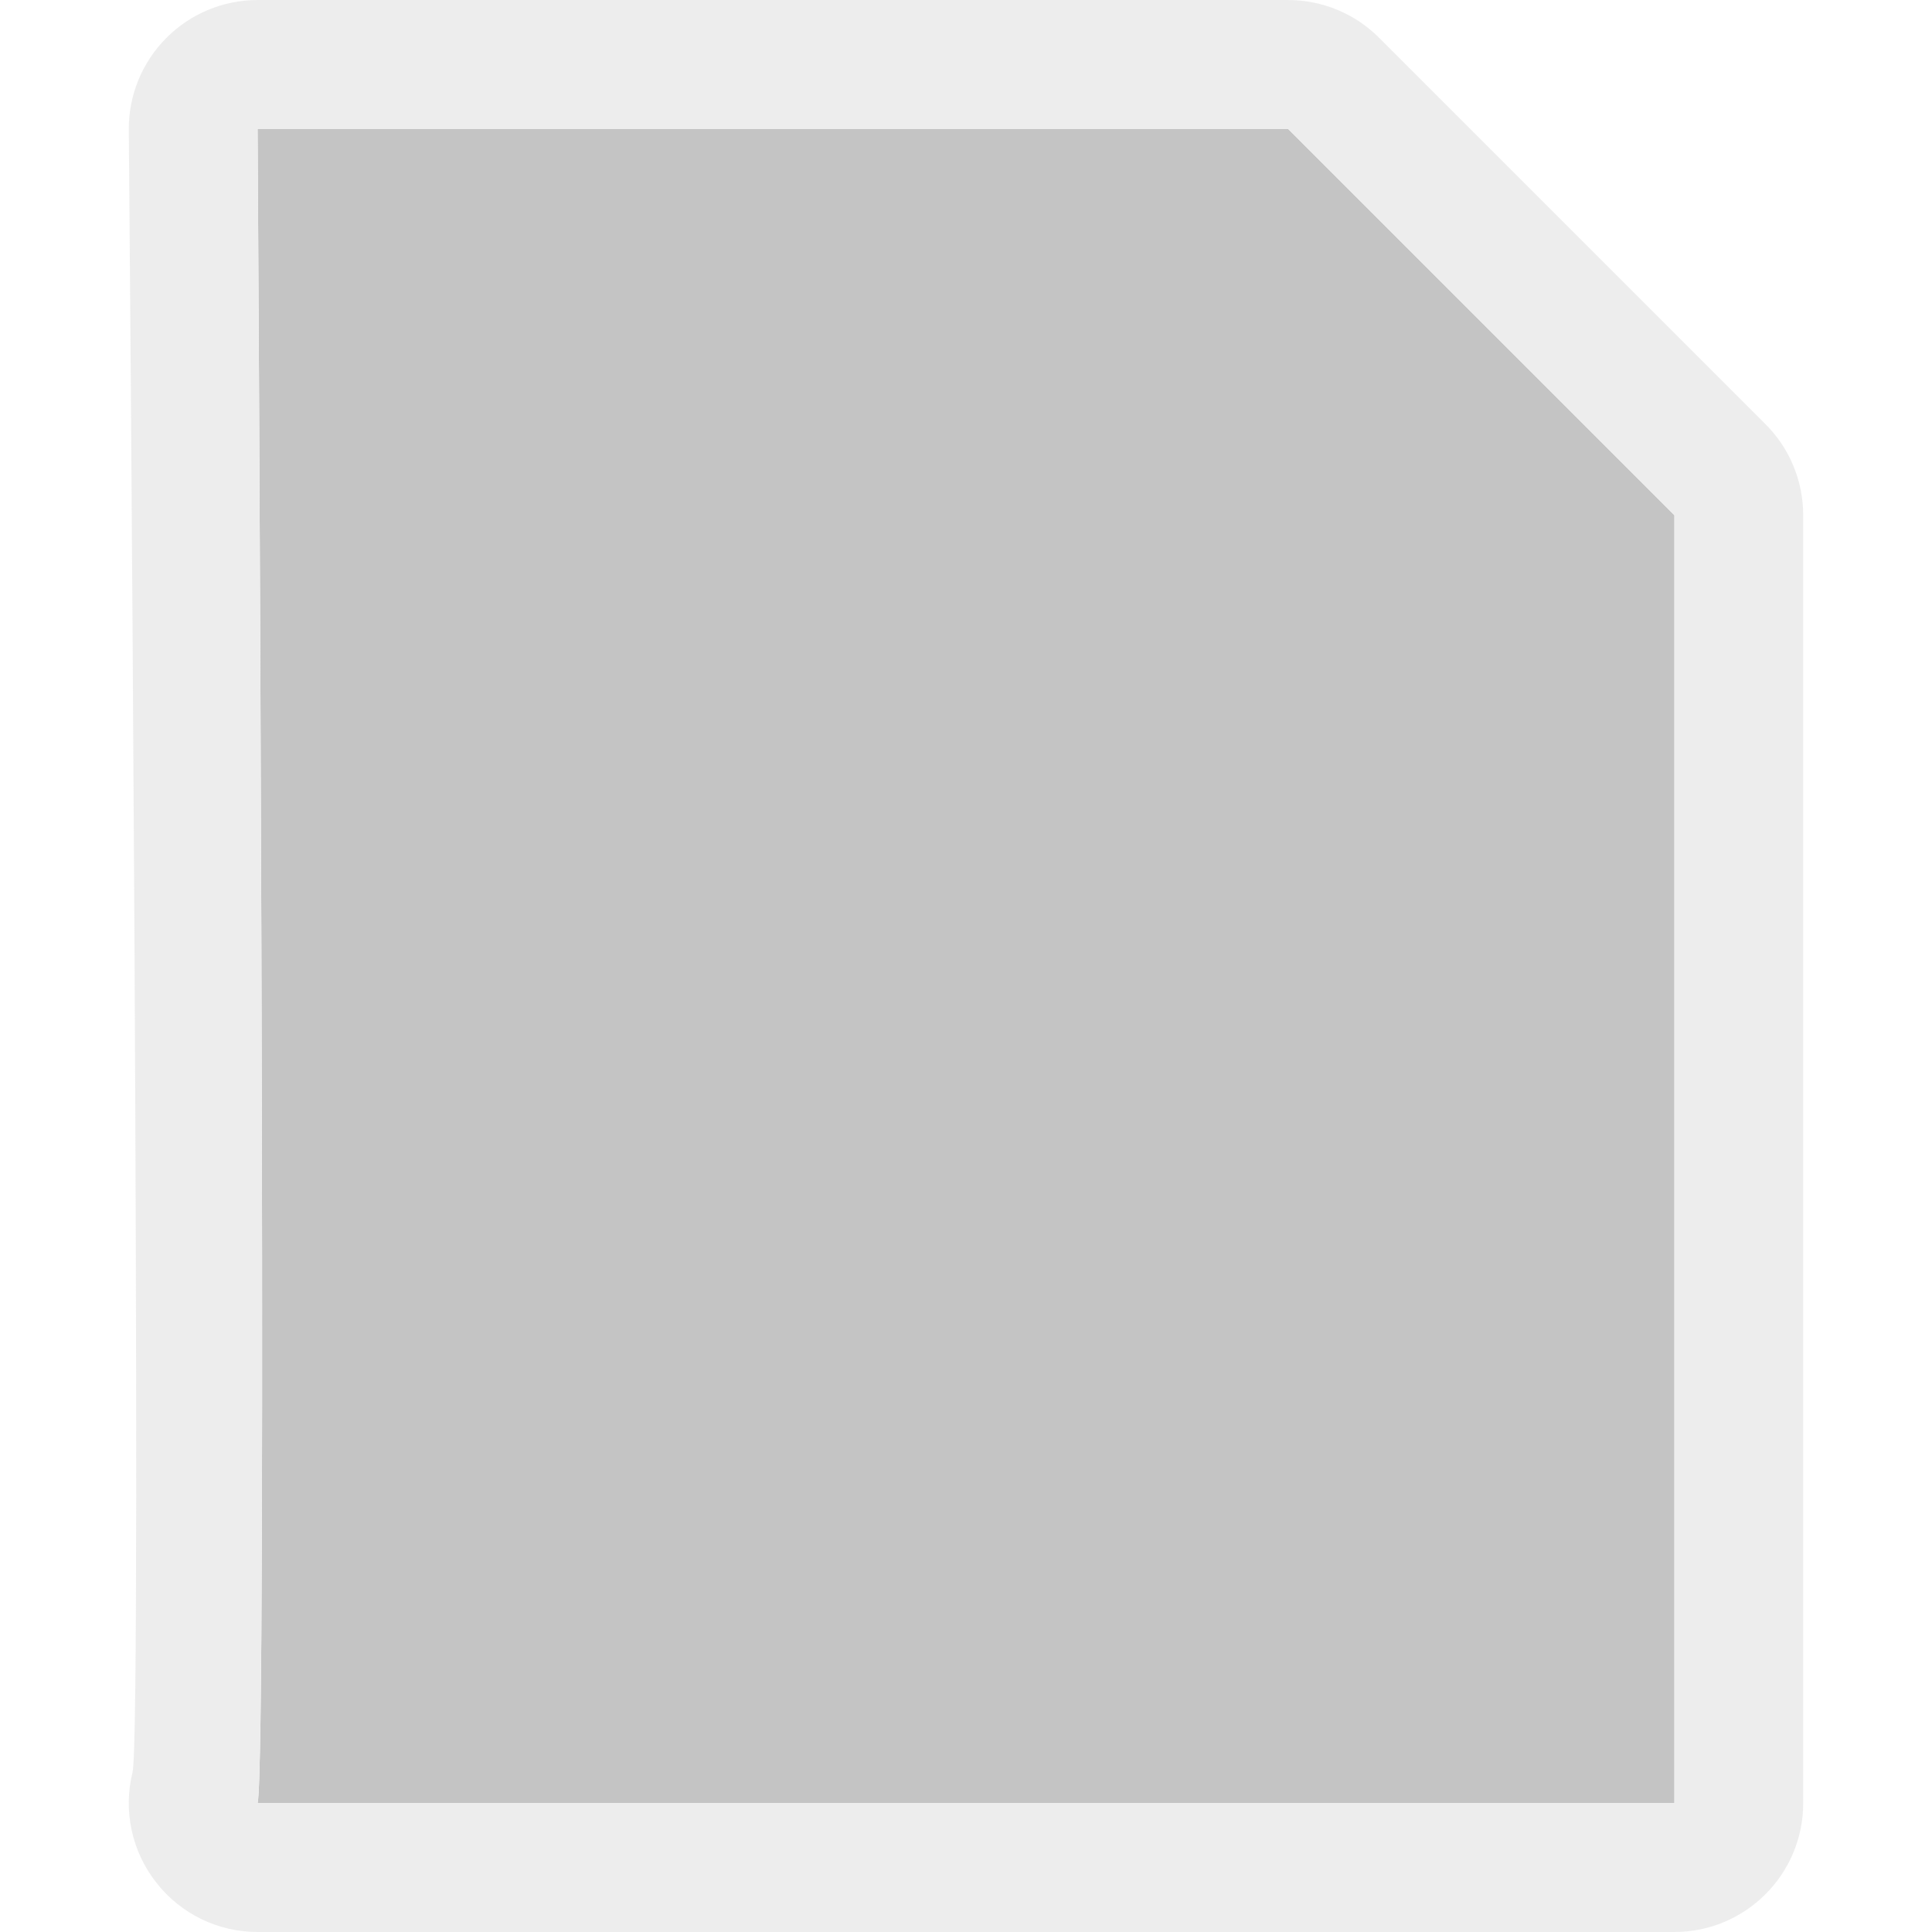 <?xml version="1.0" encoding="UTF-8" standalone="no"?><!DOCTYPE svg PUBLIC "-//W3C//DTD SVG 1.1//EN" "http://www.w3.org/Graphics/SVG/1.1/DTD/svg11.dtd"><svg width="100%" height="100%" viewBox="0 0 15 15" version="1.1" xmlns="http://www.w3.org/2000/svg" xmlns:xlink="http://www.w3.org/1999/xlink" xml:space="preserve" xmlns:serif="http://www.serif.com/" style="fill-rule:evenodd;clip-rule:evenodd;stroke-linejoin:round;stroke-miterlimit:2;"><g id="ObjectIcons_FileGeneric_dis" opacity="0.3"><g id="Base-Block" serif:id="Base Block"><path d="M15,2.1c-0,-1.159 -0.941,-2.1 -2.1,-2.1l-10.8,-0c-1.159,-0 -2.1,0.941 -2.1,2.1l-0,10.8c-0,1.159 0.941,2.1 2.1,2.1l10.8,-0c1.159,-0 2.1,-0.941 2.1,-2.1l-0,-10.8Z" style="fill-opacity:0;"/></g><path d="M2,1l8,-0l3,3l0,10l-11,-0c0.079,-0.32 0,-13 0,-13Z" style="fill:#393939;"/><path d="M2,-0c-0.266,-0 -0.522,0.106 -0.709,0.295c-0.188,0.189 -0.293,0.445 -0.291,0.711c0,0 0.107,12.439 0.029,12.754c-0.074,0.298 -0.006,0.614 0.184,0.856c0.189,0.243 0.479,0.384 0.787,0.384l11,-0c0.552,-0 1,-0.448 1,-1l0,-10c0,-0.265 -0.105,-0.52 -0.293,-0.707l-3,-3c-0.187,-0.188 -0.442,-0.293 -0.707,-0.293l-8,-0Zm0,1l8,-0l3,3l0,10l-11,-0c0.079,-0.32 0,-13 0,-13Z" style="fill:#c4c4c4;"/></g></svg>
